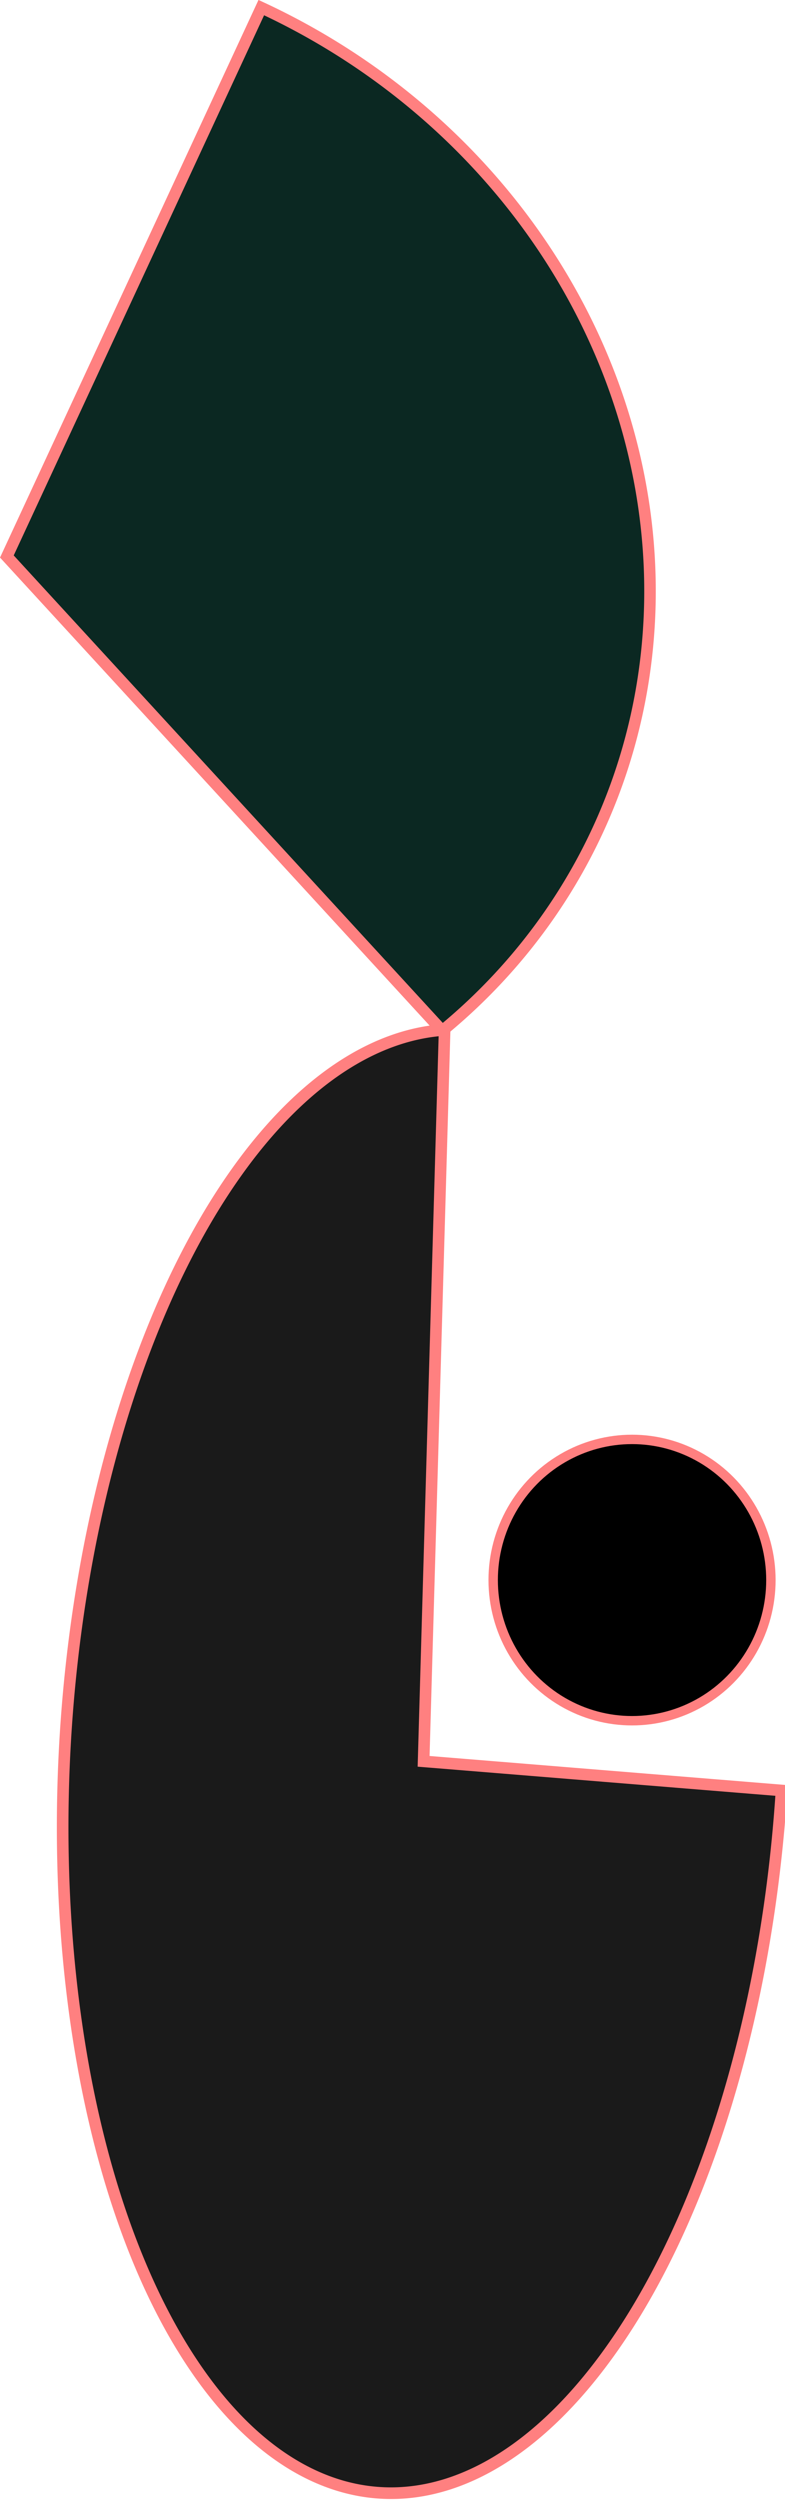 <?xml version="1.0" encoding="UTF-8" standalone="no"?>
<!-- Created with Inkscape (http://www.inkscape.org/) -->

<svg
   xmlns:dc="http://purl.org/dc/elements/1.1/"
   xmlns:cc="http://creativecommons.org/ns#"
   xmlns:rdf="http://www.w3.org/1999/02/22-rdf-syntax-ns#"
   xmlns:svg="http://www.w3.org/2000/svg"
   xmlns="http://www.w3.org/2000/svg"
   xmlns:sodipodi="http://sodipodi.sourceforge.net/DTD/sodipodi-0.dtd"
   xmlns:inkscape="http://www.inkscape.org/namespaces/inkscape"
   width="18.044mm"
   height="57.422mm"
   viewBox="0 0 18.044 57.422"
   version="1.1"
   id="svg8"
   inkscape:version="0.92.3 (unknown)"
   sodipodi:docname="badge-icon.svg">
  <defs
     id="defs2" />
  <sodipodi:namedview
     id="base"
     pagecolor="#ffffff"
     bordercolor="#666666"
     borderopacity="1.0"
     inkscape:pageopacity="0.0"
     inkscape:pageshadow="2"
     inkscape:zoom="0.45789843"
     inkscape:cx="55.865004"
     inkscape:cy="116.95565"
     inkscape:document-units="mm"
     inkscape:current-layer="layer1"
     showgrid="false"
     inkscape:window-width="1366"
     inkscape:window-height="718"
     inkscape:window-x="0"
     inkscape:window-y="0"
     inkscape:window-maximized="1" />
  <g
     inkscape:label="Layer 1"
     inkscape:groupmode="layer"
     id="layer1"
     transform="translate(-97.529,-98.91)">
    <path
       style="fill:#0b2822;stroke:#ff8080;stroke-width:0.265"
       id="path24"
       transform="rotate(-65.116)"
       sodipodi:type="arc"
       sodipodi:cx="-60.218121"
       sodipodi:cy="135.61644"
       sodipodi:rx="13.898015"
       sodipodi:ry="14.967093"
       sodipodi:start="0"
       sodipodi:end="1.9912922"
       d="m -46.32,135.616 a 13.898,14.967 0 0 1 -6.338,12.559 13.898,14.967 0 0 1 -13.233,1.104 l 5.673,-13.663 z"
       inkscape:transform-center-x="-5.2127879"
       inkscape:transform-center-y="-0.58082395" />
    <path
       style="fill:#1a1a1a;stroke:#ff8080;stroke-width:0.267"
       id="path26"
       transform="matrix(0.997,0.081,-0.064,0.998,0,0)"
       sodipodi:type="arc"
       sodipodi:cx="115.94959"
       sodipodi:cy="130.23631"
       sodipodi:rx="8.2515249"
       sodipodi:ry="16.829931"
       sodipodi:start="0"
       sodipodi:end="4.6404733"
       d="m 124.201,130.236 a 8.252,16.83 0 0 1 -8.054,16.825 8.252,16.83 0 0 1 -8.44,-16.019 8.252,16.83 0 0 1 7.649,-17.593 l 0.593,16.786 z" />
    <ellipse
       style="fill:#000000;stroke:#ff8080;stroke-width:0.216"
       id="path28"
       cx="112.057"
       cy="135.203"
       rx="3.192"
       ry="3.231" />
  </g>
</svg>
